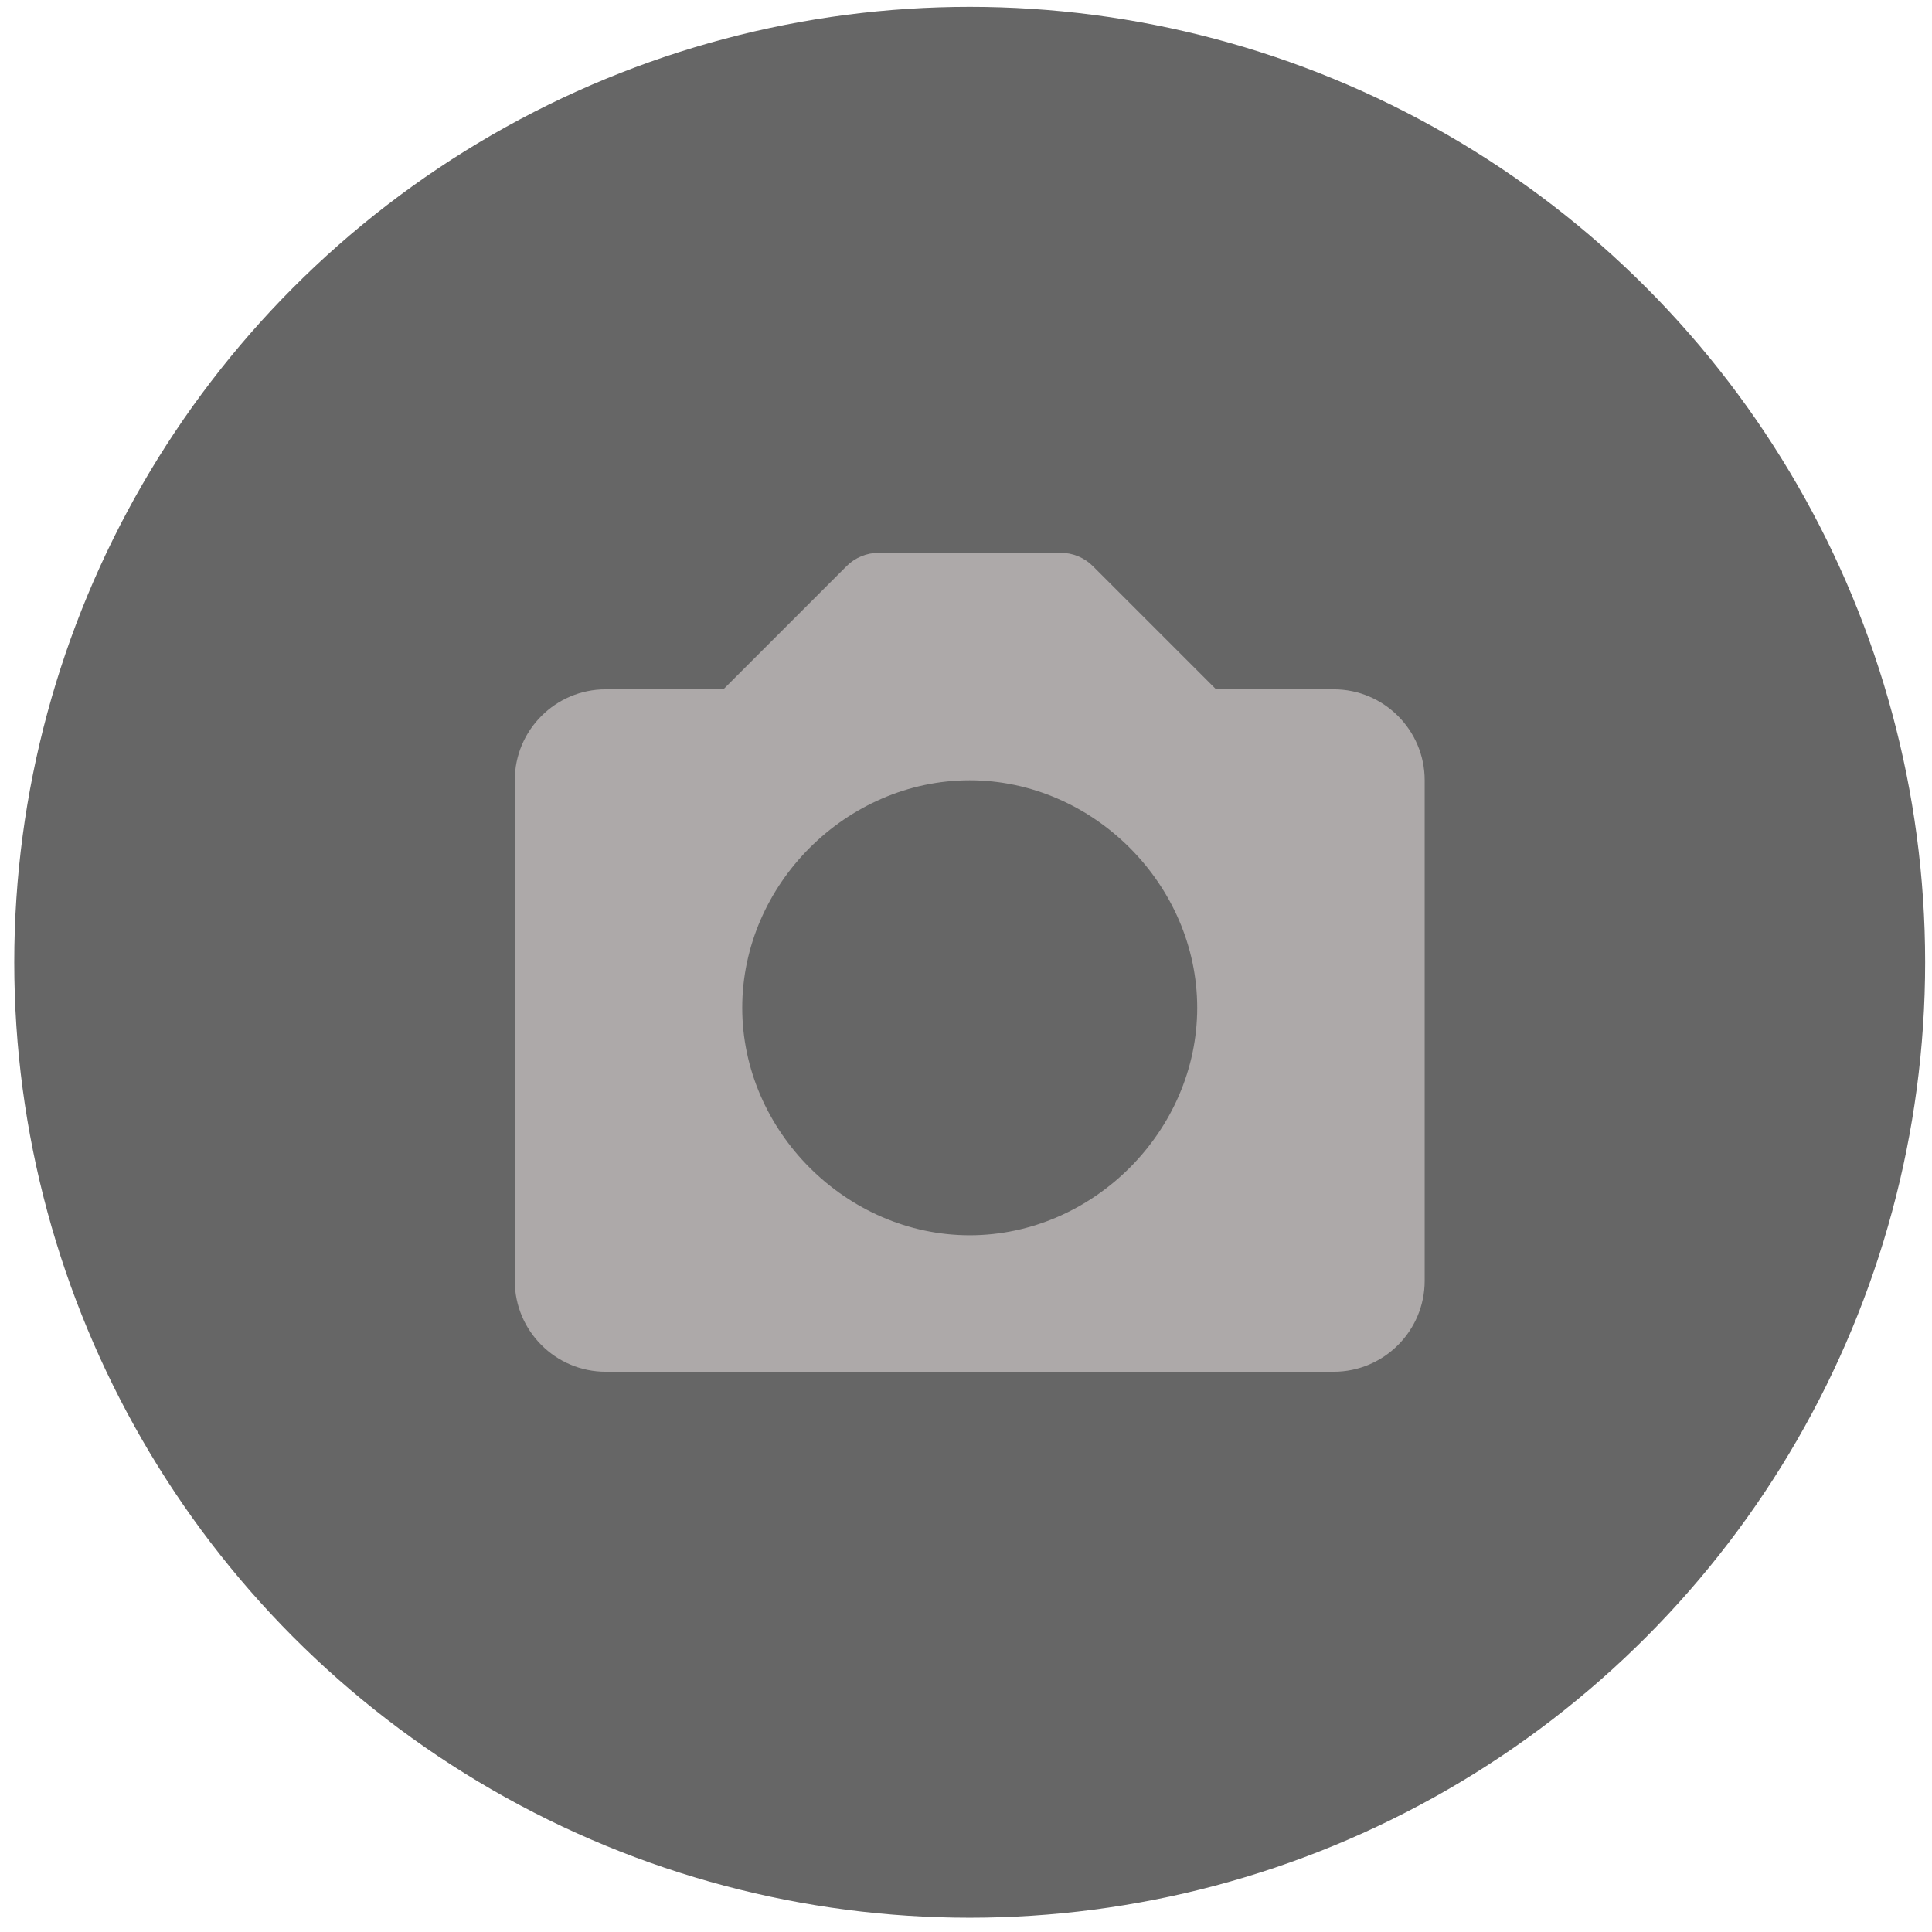<svg width="73" height="73" viewBox="0 0 73 73" fill="none" xmlns="http://www.w3.org/2000/svg"> <circle cx="36.64" cy="36.36" r="36.101" fill="black" fill-opacity="0.6"/> <path d="M50.393 26.045H45.948L41.294 21.391C41.135 21.231 40.945 21.105 40.737 21.018C40.528 20.932 40.304 20.887 40.079 20.888H33.202C32.977 20.887 32.753 20.932 32.544 21.018C32.336 21.105 32.146 21.231 31.987 21.391L27.333 26.045H22.888C20.991 26.045 19.45 27.587 19.45 29.483V48.393C19.45 50.289 20.991 51.831 22.888 51.831H50.393C52.289 51.831 53.831 50.289 53.831 48.393V29.483C53.831 27.587 52.289 26.045 50.393 26.045ZM36.641 46.674C31.982 46.674 28.045 42.737 28.045 38.079C28.045 33.418 31.982 29.483 36.641 29.483C41.299 29.483 45.236 33.418 45.236 38.079C45.236 42.737 41.299 46.674 36.641 46.674Z" fill="#C4BFBF" fill-opacity="0.75"/> </svg>